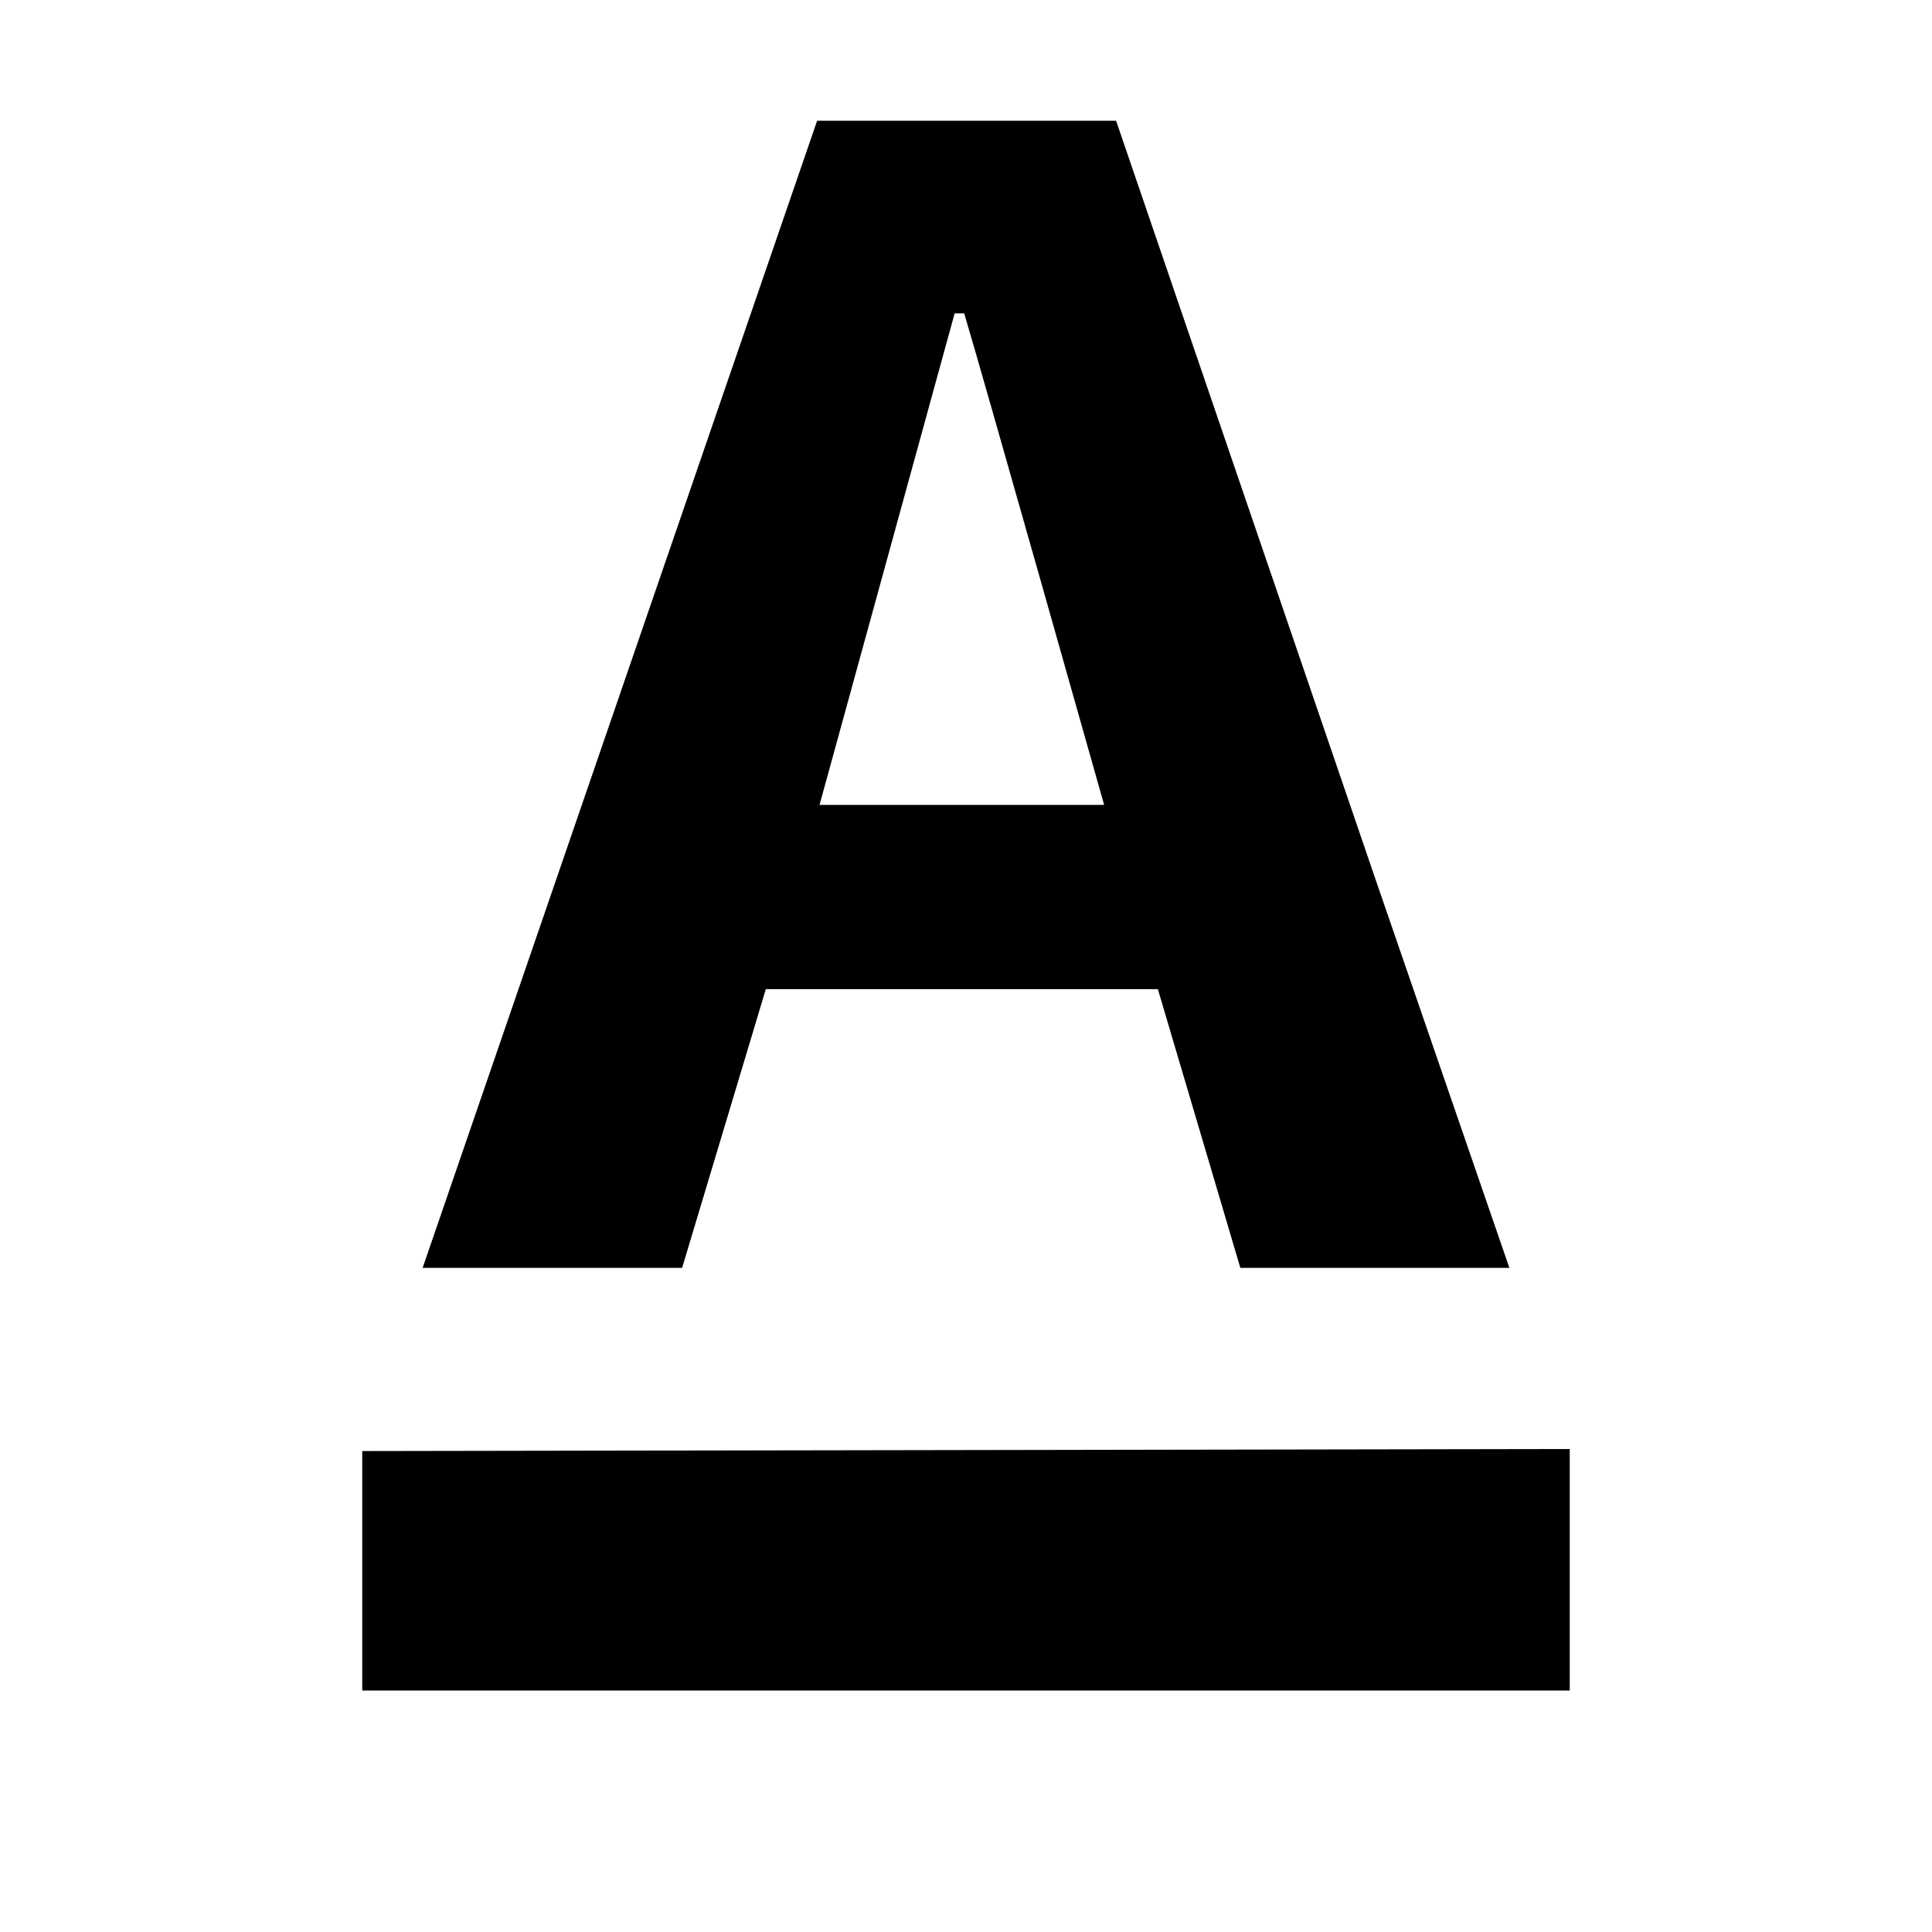 <svg width="16px" height="16px" viewBox="0 0 16 16" version="1.1" xmlns="http://www.w3.org/2000/svg"><path d="M3,14l10,0l0,-2l-10,0.017l0,1.983Zm2.649,-3.5l-2.149,0l3.267,-9.5l2.476,0l2.148,6.281l1.109,3.219l-2.228,0l-0.683,-2.308l-3.247,0l-0.693,2.308Zm2.336,-7.905l-0.079,0l-1.119,4.071l2.357,0c0,0 -1.01,-3.576 -1.159,-4.071Z"/></svg>